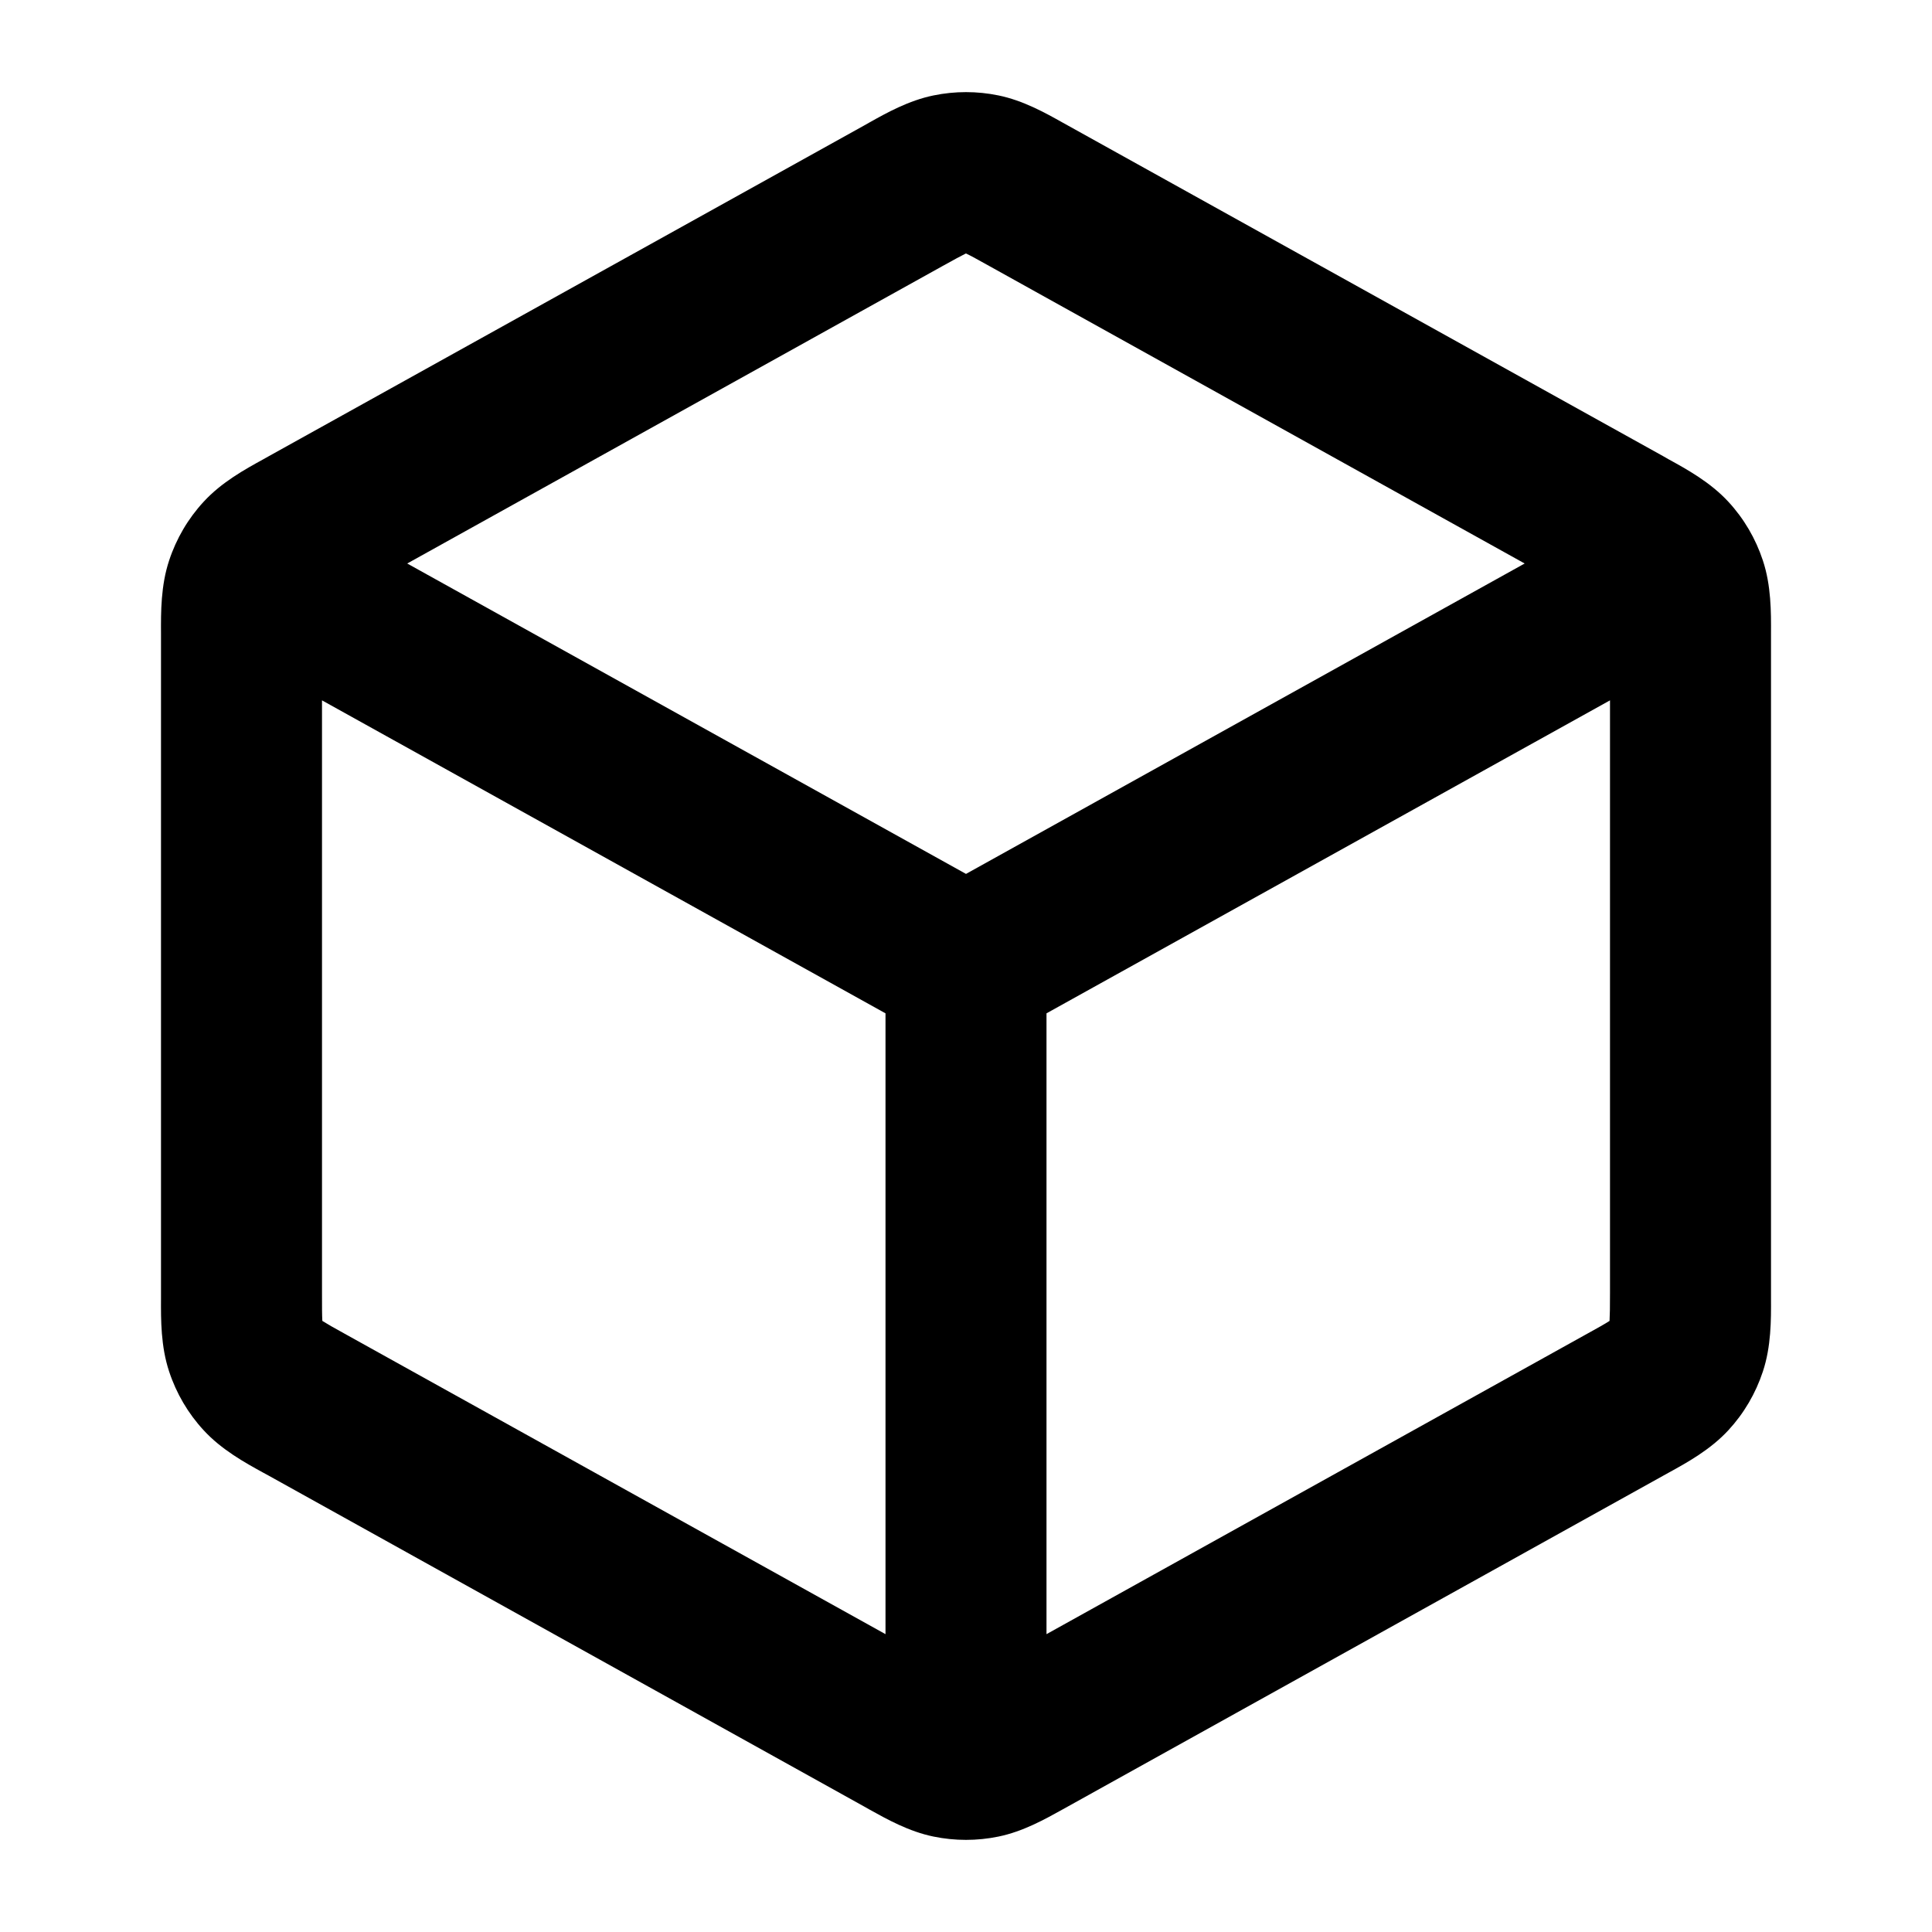 <svg xmlns="http://www.w3.org/2000/svg" viewBox="0 0 18 18">
    <path fill-rule="evenodd" clip-rule="evenodd"
        d="M8.698 0.889C8.897 0.848 9.103 0.848 9.302 0.889C9.532 0.936 9.738 1.051 9.902 1.143C9.917 1.152 9.932 1.16 9.947 1.168L15.497 4.251C15.512 4.26 15.528 4.269 15.544 4.278C15.717 4.373 15.935 4.493 16.103 4.675C16.248 4.832 16.357 5.018 16.424 5.221C16.502 5.455 16.501 5.704 16.5 5.902C16.5 5.92 16.5 5.938 16.5 5.956V12.044C16.5 12.061 16.5 12.079 16.5 12.098C16.501 12.296 16.502 12.545 16.424 12.779C16.357 12.982 16.248 13.168 16.103 13.325C15.935 13.507 15.717 13.627 15.544 13.722C15.528 13.731 15.512 13.74 15.497 13.748L9.947 16.832C9.932 16.84 9.917 16.848 9.902 16.857C9.738 16.948 9.532 17.064 9.302 17.111C9.103 17.152 8.897 17.152 8.698 17.111C8.467 17.064 8.261 16.948 8.097 16.857C8.082 16.848 8.067 16.84 8.053 16.832L2.503 13.748C2.487 13.74 2.472 13.731 2.455 13.722C2.282 13.627 2.064 13.507 1.897 13.325C1.752 13.168 1.643 12.982 1.576 12.779C1.498 12.545 1.499 12.296 1.5 12.098C1.5 12.079 1.5 12.061 1.5 12.044V5.956C1.5 5.938 1.5 5.92 1.5 5.902C1.499 5.704 1.498 5.455 1.576 5.221C1.643 5.018 1.752 4.832 1.897 4.675C2.064 4.493 2.282 4.373 2.455 4.278C2.472 4.269 2.487 4.26 2.503 4.251L8.053 1.168C8.067 1.16 8.082 1.152 8.097 1.143C8.261 1.051 8.467 0.936 8.698 0.889ZM9 2.362C8.999 2.362 8.997 2.363 8.996 2.363C8.953 2.384 8.895 2.416 8.781 2.479L3.794 5.25L9 8.142L14.205 5.25L9.218 2.479C9.105 2.416 9.047 2.384 9.003 2.363C9.002 2.363 9.001 2.362 9 2.362ZM15 6.525V12.044C15 12.181 14.999 12.251 14.996 12.302C14.996 12.304 14.996 12.305 14.996 12.306C14.995 12.307 14.994 12.308 14.992 12.309C14.95 12.336 14.888 12.371 14.768 12.437L9.75 15.225L9.75 9.441L15 6.525ZM8.25 9.441L3 6.525V12.044C3 12.181 3 12.251 3.003 12.302C3.003 12.304 3.003 12.305 3.003 12.306C3.005 12.307 3.006 12.308 3.007 12.309C3.05 12.336 3.111 12.371 3.231 12.437L8.25 15.225L8.25 9.441Z" />
</svg>